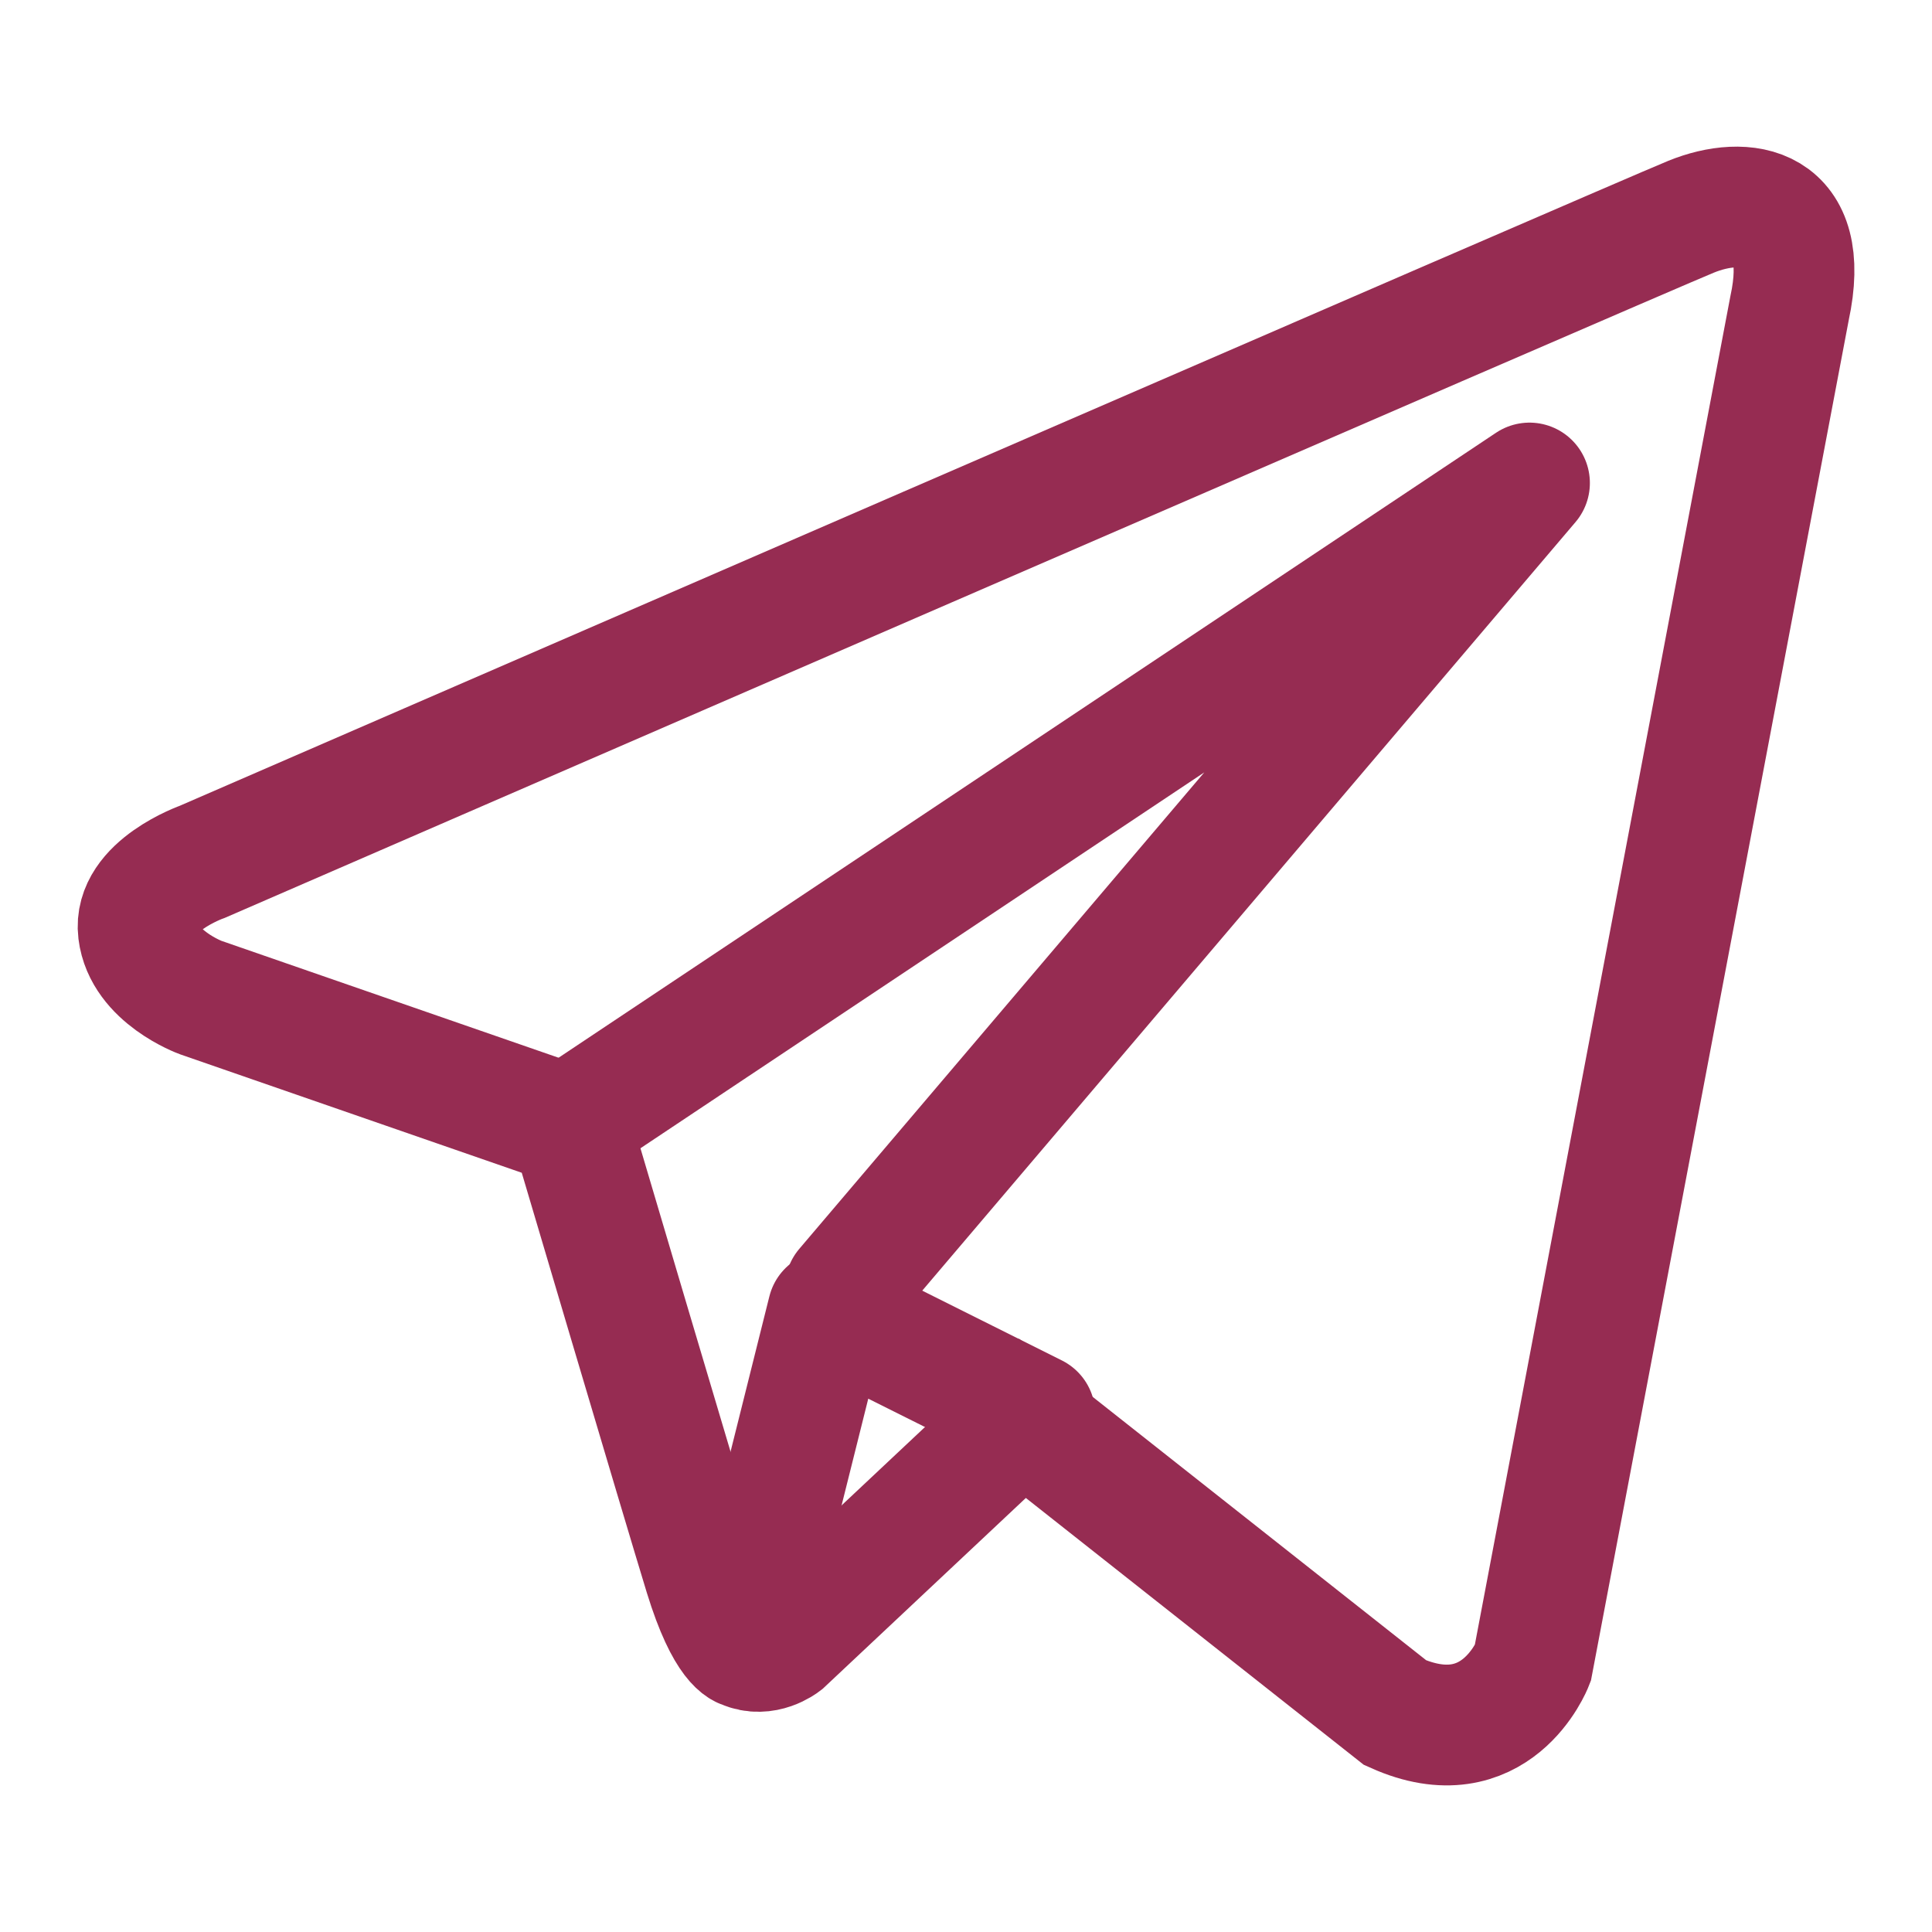 <svg width="24" height="24" viewBox="0 0 24 24" fill="none" xmlns="http://www.w3.org/2000/svg">
<path d="M21.008 2.692C20.378 2.948 2.515 10.705 2.515 10.705C2.515 10.705 1.65 11.009 1.719 11.572C1.787 12.135 2.493 12.392 2.493 12.392L7.091 13.986C7.091 13.986 8.479 18.675 8.752 19.565C9.026 20.456 9.245 20.477 9.245 20.477C9.498 20.591 9.731 20.409 9.731 20.409L12.701 17.619L17.332 21.276C18.584 21.839 19.04 20.666 19.04 20.666L22.23 3.831C22.512 2.528 21.672 2.422 21.008 2.692Z" stroke="#962C52" stroke-width="1.5" stroke-miterlimit="10"/>
<path d="M7 14L19 6L10.5 16" stroke="#962C52" stroke-width="1.5" stroke-miterlimit="10" stroke-linecap="round" stroke-linejoin="round"/>
<path d="M9.428 19.714L10.285 16.286L12.856 17.571" stroke="#962C52" stroke-width="1.5" stroke-miterlimit="10" stroke-linecap="round" stroke-linejoin="round"/>
</svg>
